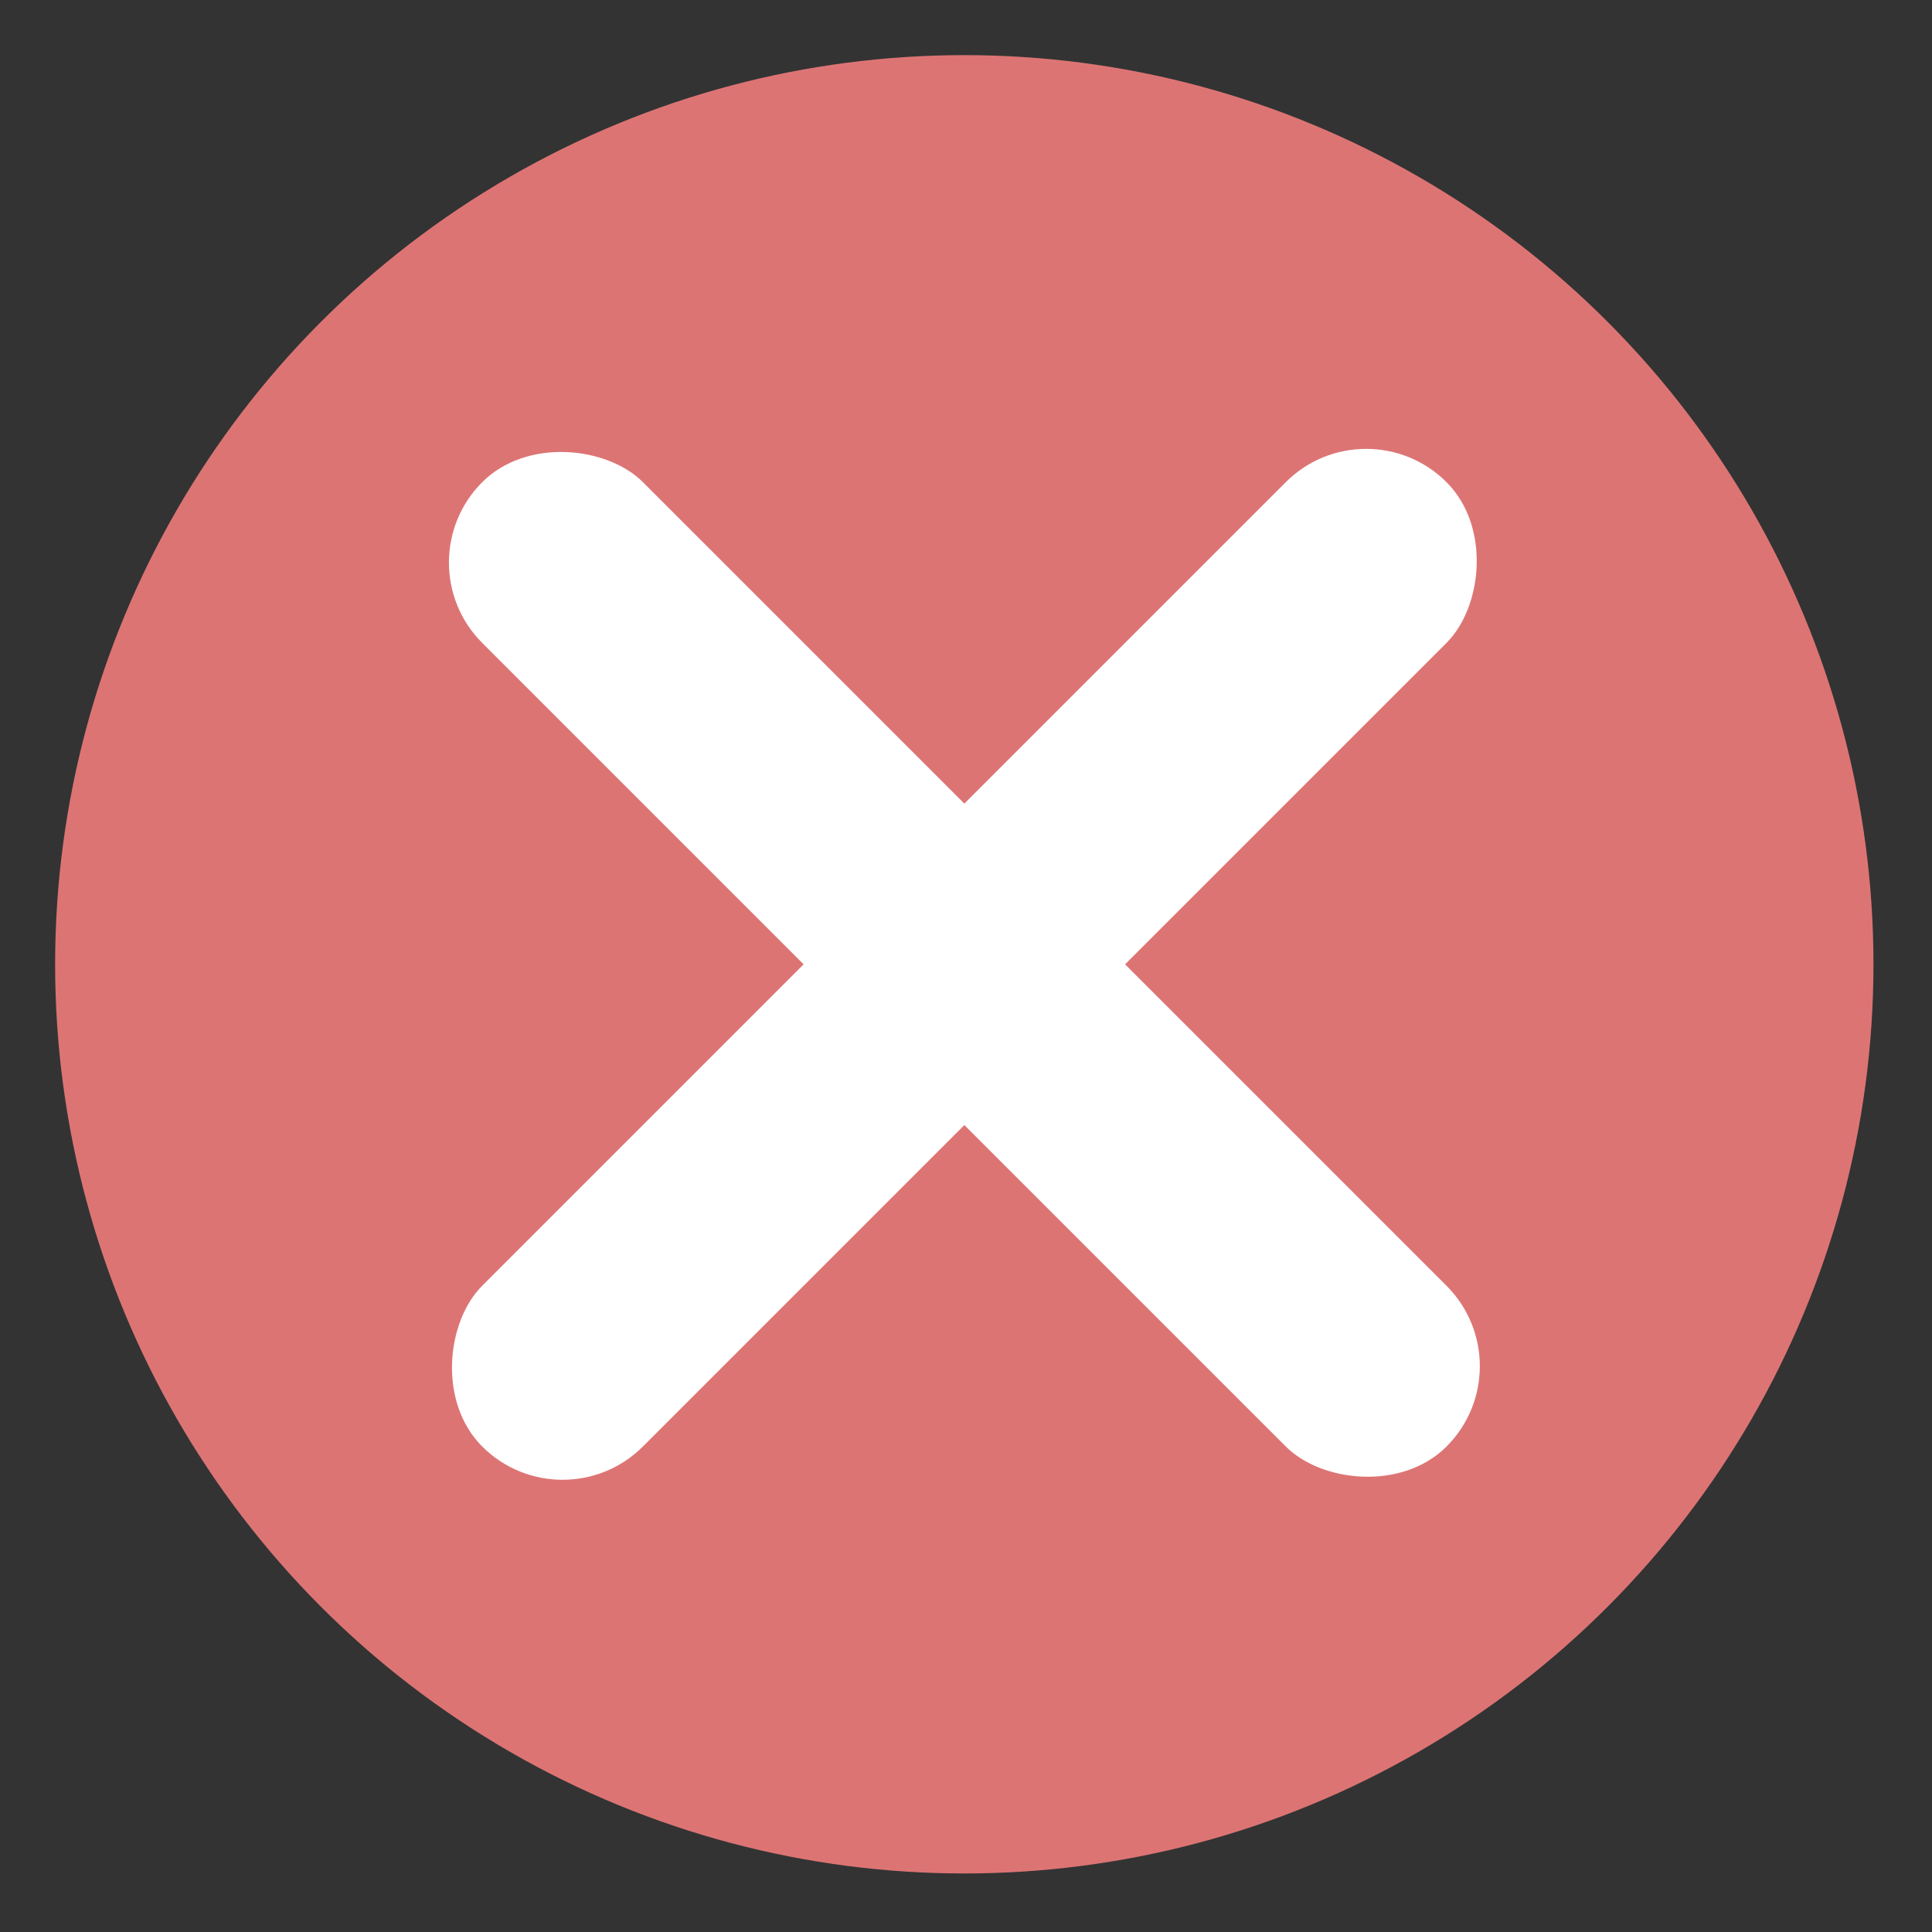 <svg width="17" height="17" viewBox="0 0 17 17" fill="none" xmlns="http://www.w3.org/2000/svg">
<rect x="0" y="0" width="17" height="17" fill="#333333" stroke="none"/>
<circle cx="8.485" cy="8.485" r="8" fill="#DD7474"/>
<rect x="3.536" y="4.95" width="2" height="12" rx="1" transform="rotate(-45 3.536 4.95)" fill="white"/>
<rect x="4.95" y="13.435" width="2" height="12" rx="1" transform="rotate(-135 4.95 13.435)" fill="white"/>
</svg>
